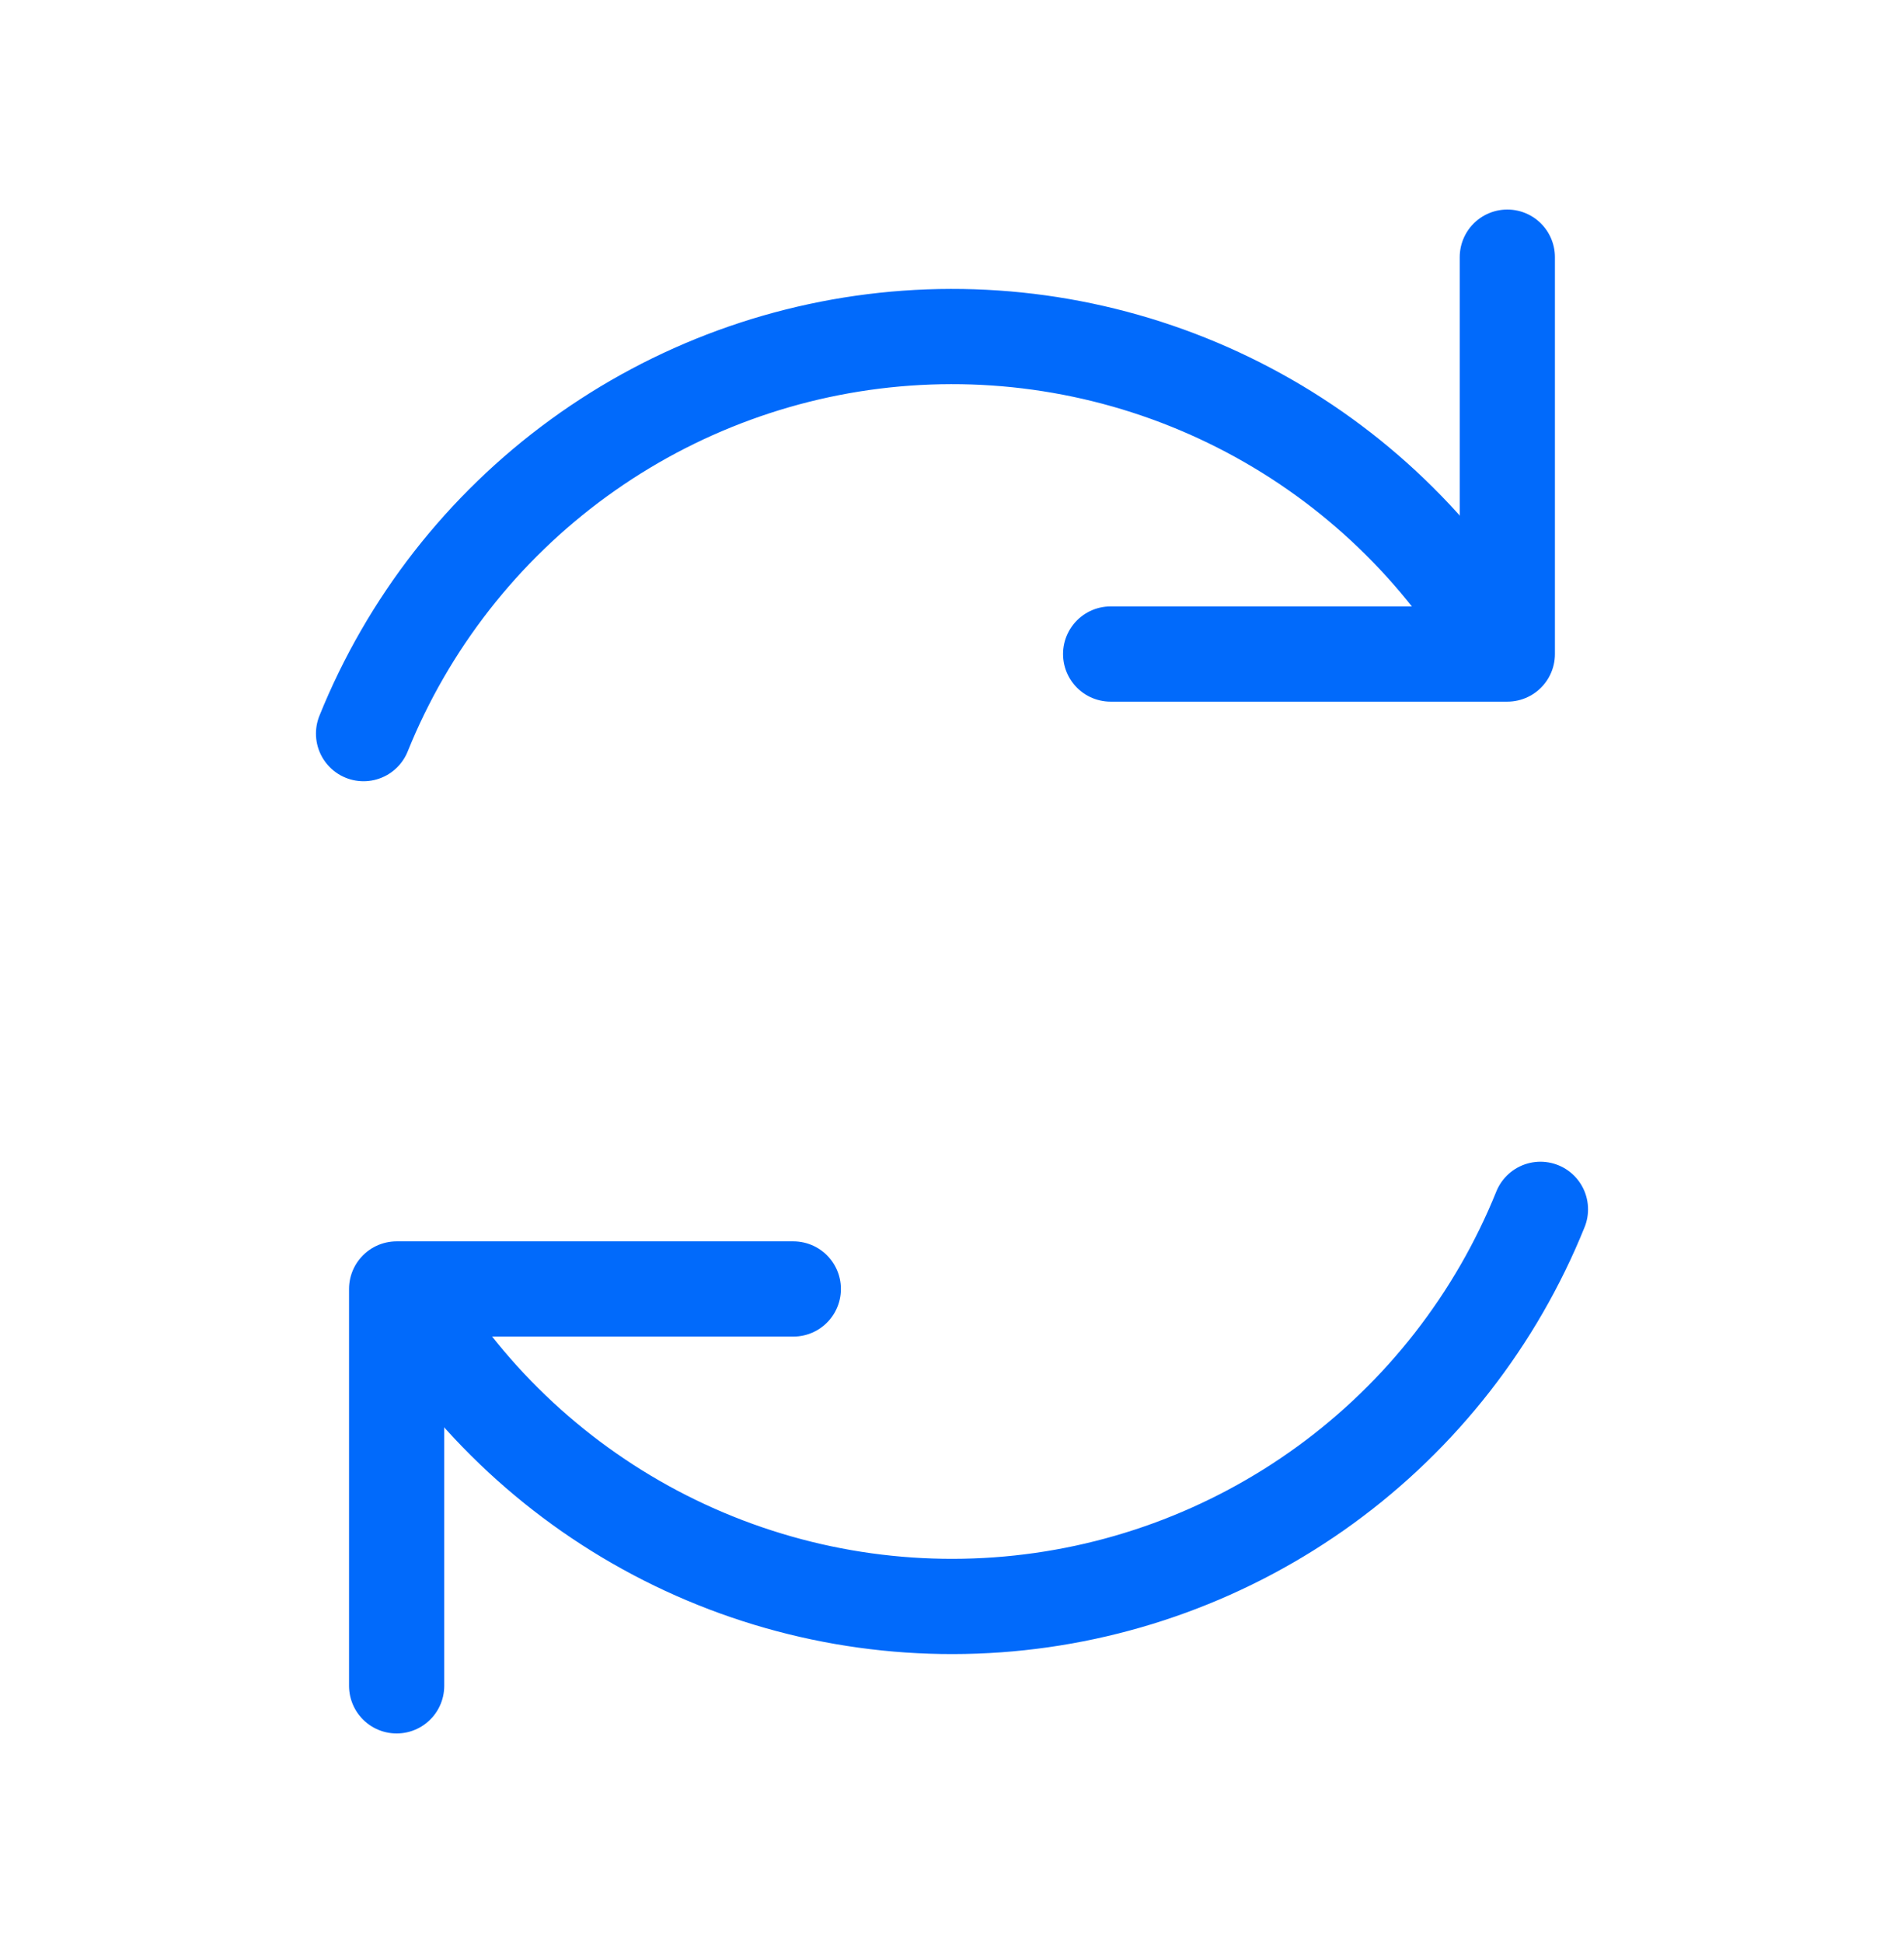 <svg width="50" height="51" viewBox="0 0 50 51" fill="none" xmlns="http://www.w3.org/2000/svg">
<path d="M20.833 33.833H10.416V44.25" stroke="#016AFB" stroke-width="2.5" stroke-linecap="round" stroke-linejoin="round"/>
<path d="M40.453 31.743C39.285 34.635 37.33 37.14 34.809 38.975C32.287 40.81 29.302 41.901 26.192 42.124C23.082 42.347 19.971 41.693 17.214 40.236C14.457 38.779 12.164 36.579 10.596 33.884" stroke="#016AFB" stroke-width="2.5" stroke-linecap="round" stroke-linejoin="round"/>
<path d="M29.166 17.167H39.583V6.75" stroke="#016AFB" stroke-width="2.5" stroke-linecap="round" stroke-linejoin="round"/>
<path d="M9.547 19.256C10.715 16.365 12.671 13.86 15.192 12.025C17.713 10.19 20.698 9.099 23.808 8.876C26.919 8.653 30.029 9.307 32.786 10.764C35.543 12.22 37.836 14.421 39.404 17.116" stroke="#016AFB" stroke-width="2.5" stroke-linecap="round" stroke-linejoin="round"/>
</svg>
